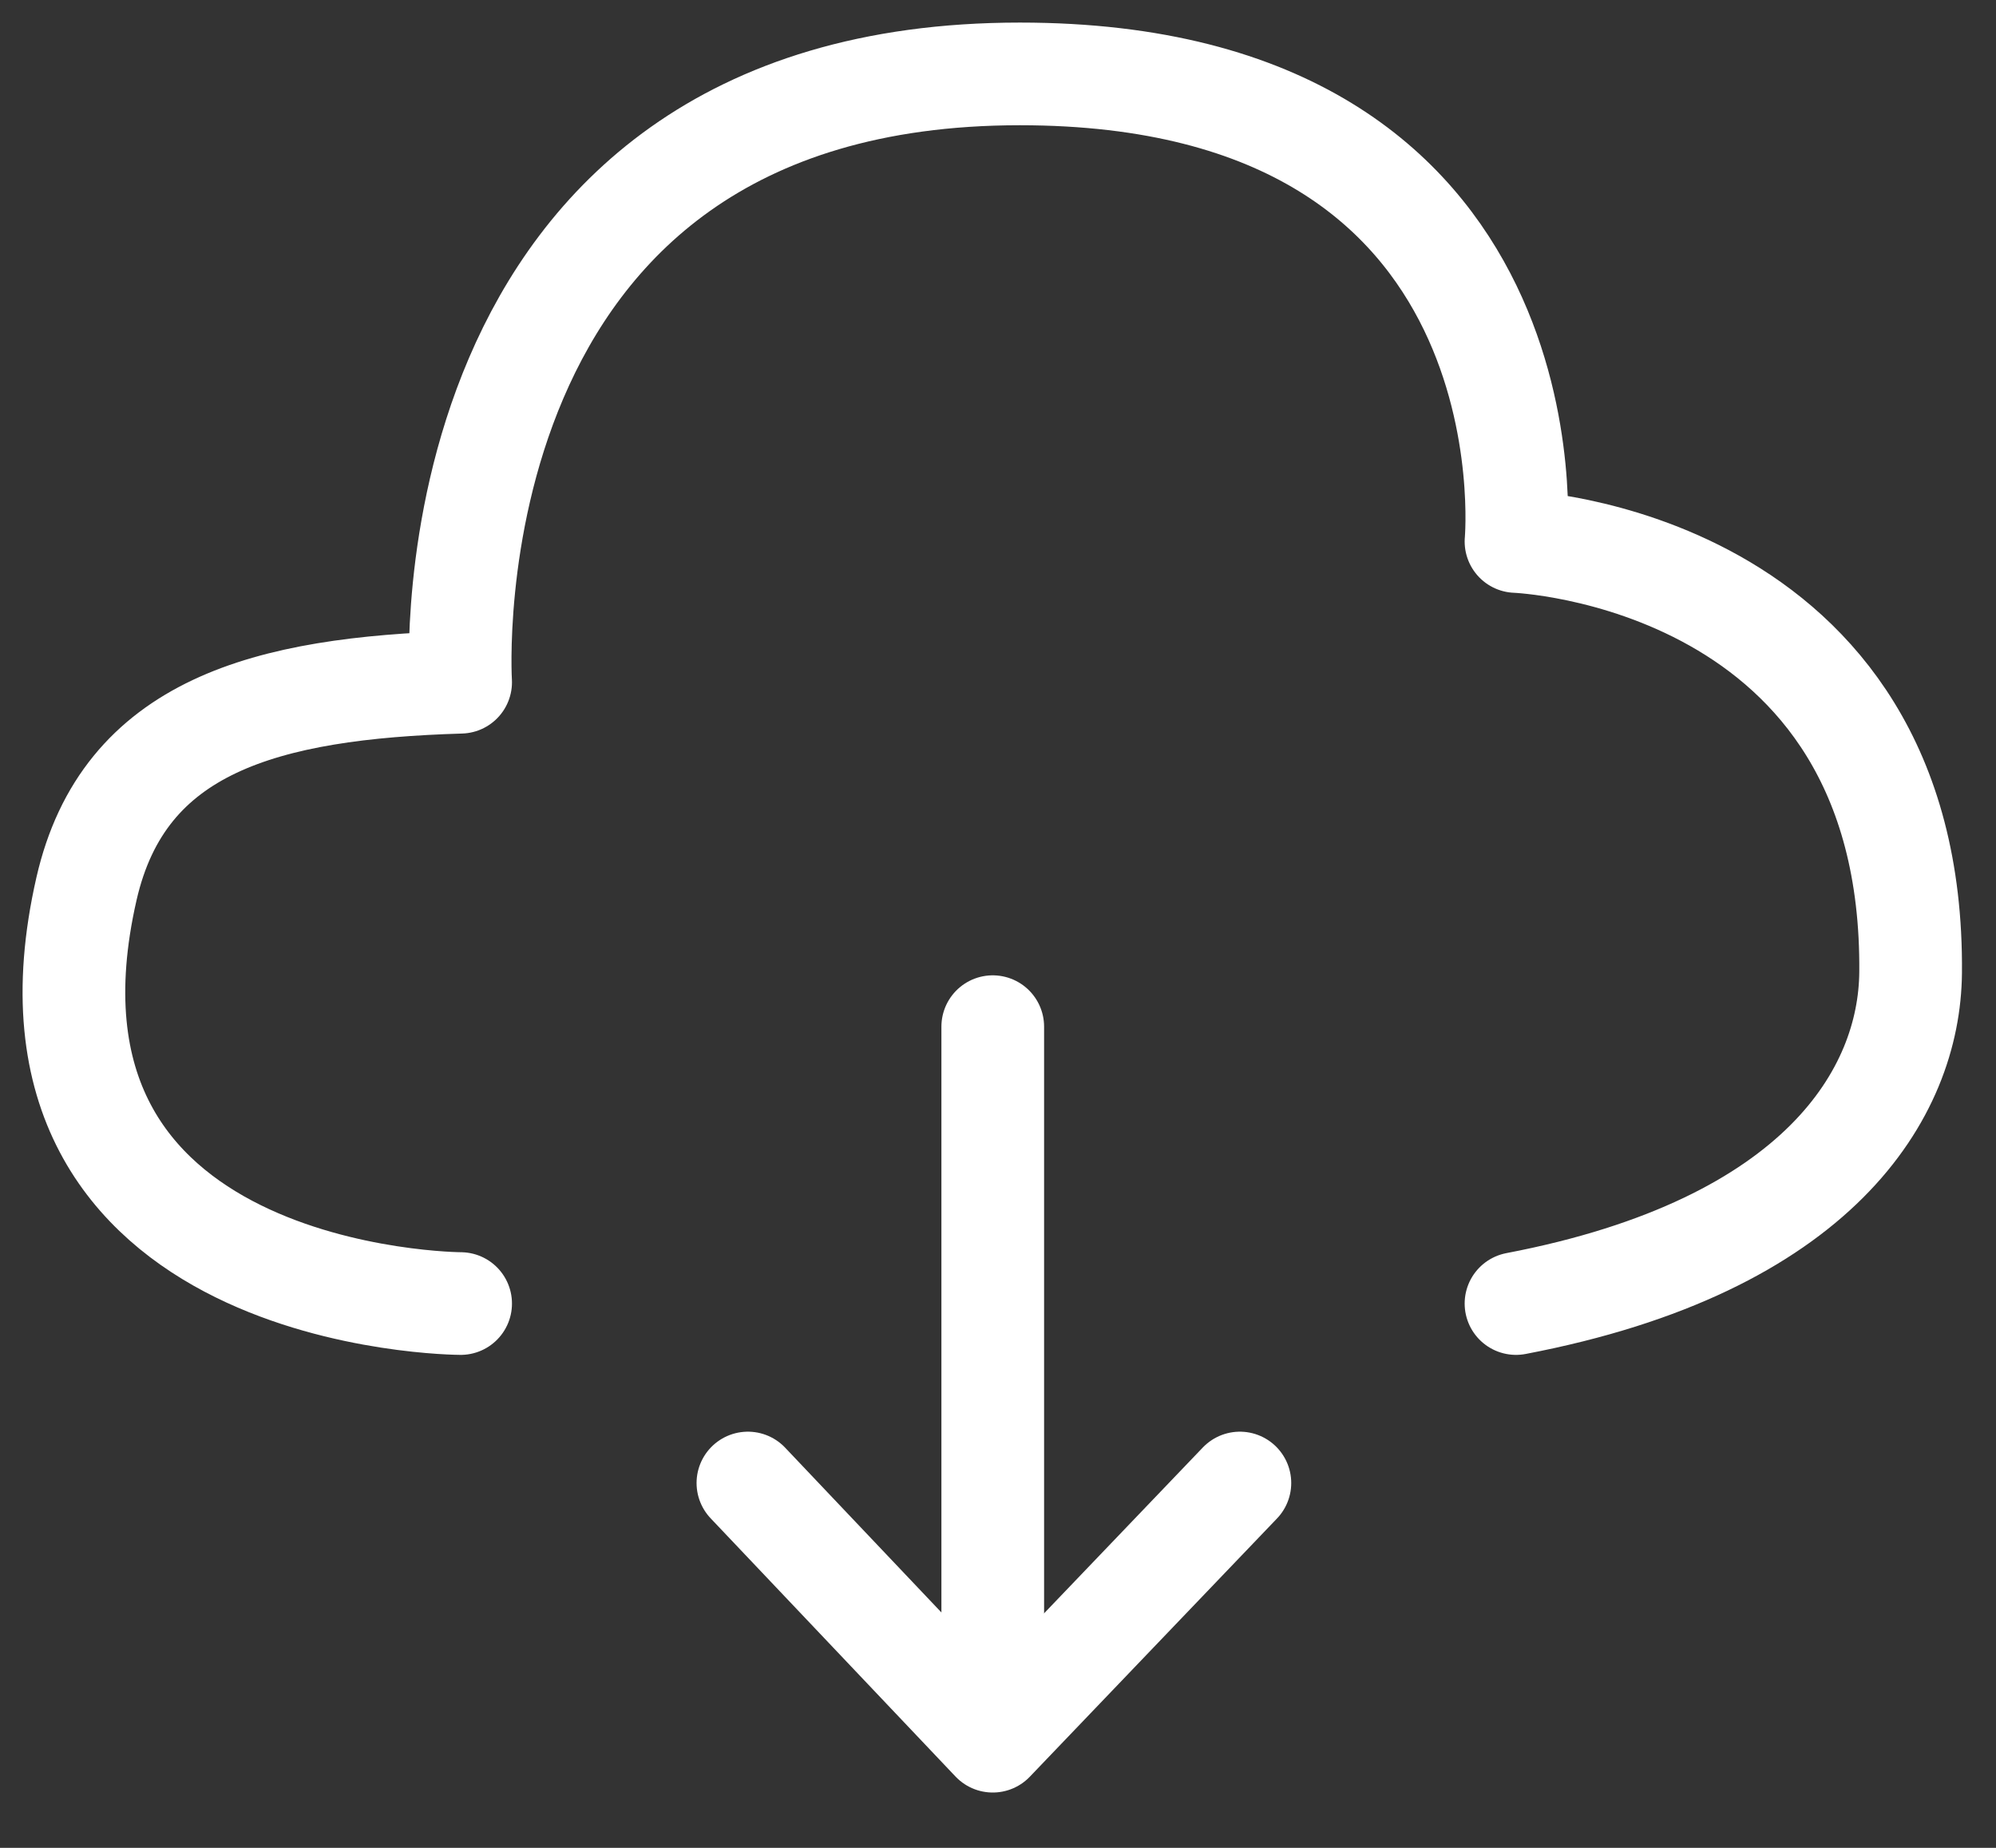 <?xml version="1.0" encoding="UTF-8"?>
<svg width="27px" height="25px" viewBox="0 0 27 25" version="1.1" xmlns="http://www.w3.org/2000/svg" xmlns:xlink="http://www.w3.org/1999/xlink">
    <rect x="0" y="0" width="27" height="25" fill="#333333" stroke="none"/>
    <!-- Generator: Sketch 61.1 (89650) - https://sketch.com -->
    <desc>Created with Sketch.</desc>
    <g id="页面-1" stroke="none" stroke-width="1" fill="none" fill-rule="evenodd" stroke-linecap="round" stroke-linejoin="round">
        <g id="导航栏" transform="translate(-122, -2507)" stroke="#FFFFFF" stroke-width="1.389">
            <g id="编组" transform="translate(123, 2508)">
                <path d="M5.231,16.636 C5.231,16.636 -1.108,16.619 0.17,11.024 C0.675,8.815 2.6,8.309 5.231,8.23 C5.231,8.23 4.714,-6.94444444e-05 12.796,-6.94444444e-05 C20.092,-6.94444444e-05 19.507,6.326 19.507,6.326 C19.507,6.326 24.897,6.524 24.845,12.16 C24.83,13.783 23.614,15.852 19.507,16.636" id="Stroke-1"></path>
                <line x1="12.429" y1="12.89" x2="12.429" y2="22.226" id="Stroke-3"></line>
                <polyline id="Stroke-5" points="9.117 19.064 12.429 22.557 15.772 19.064"></polyline>
            </g>
        </g>
    </g>
</svg>